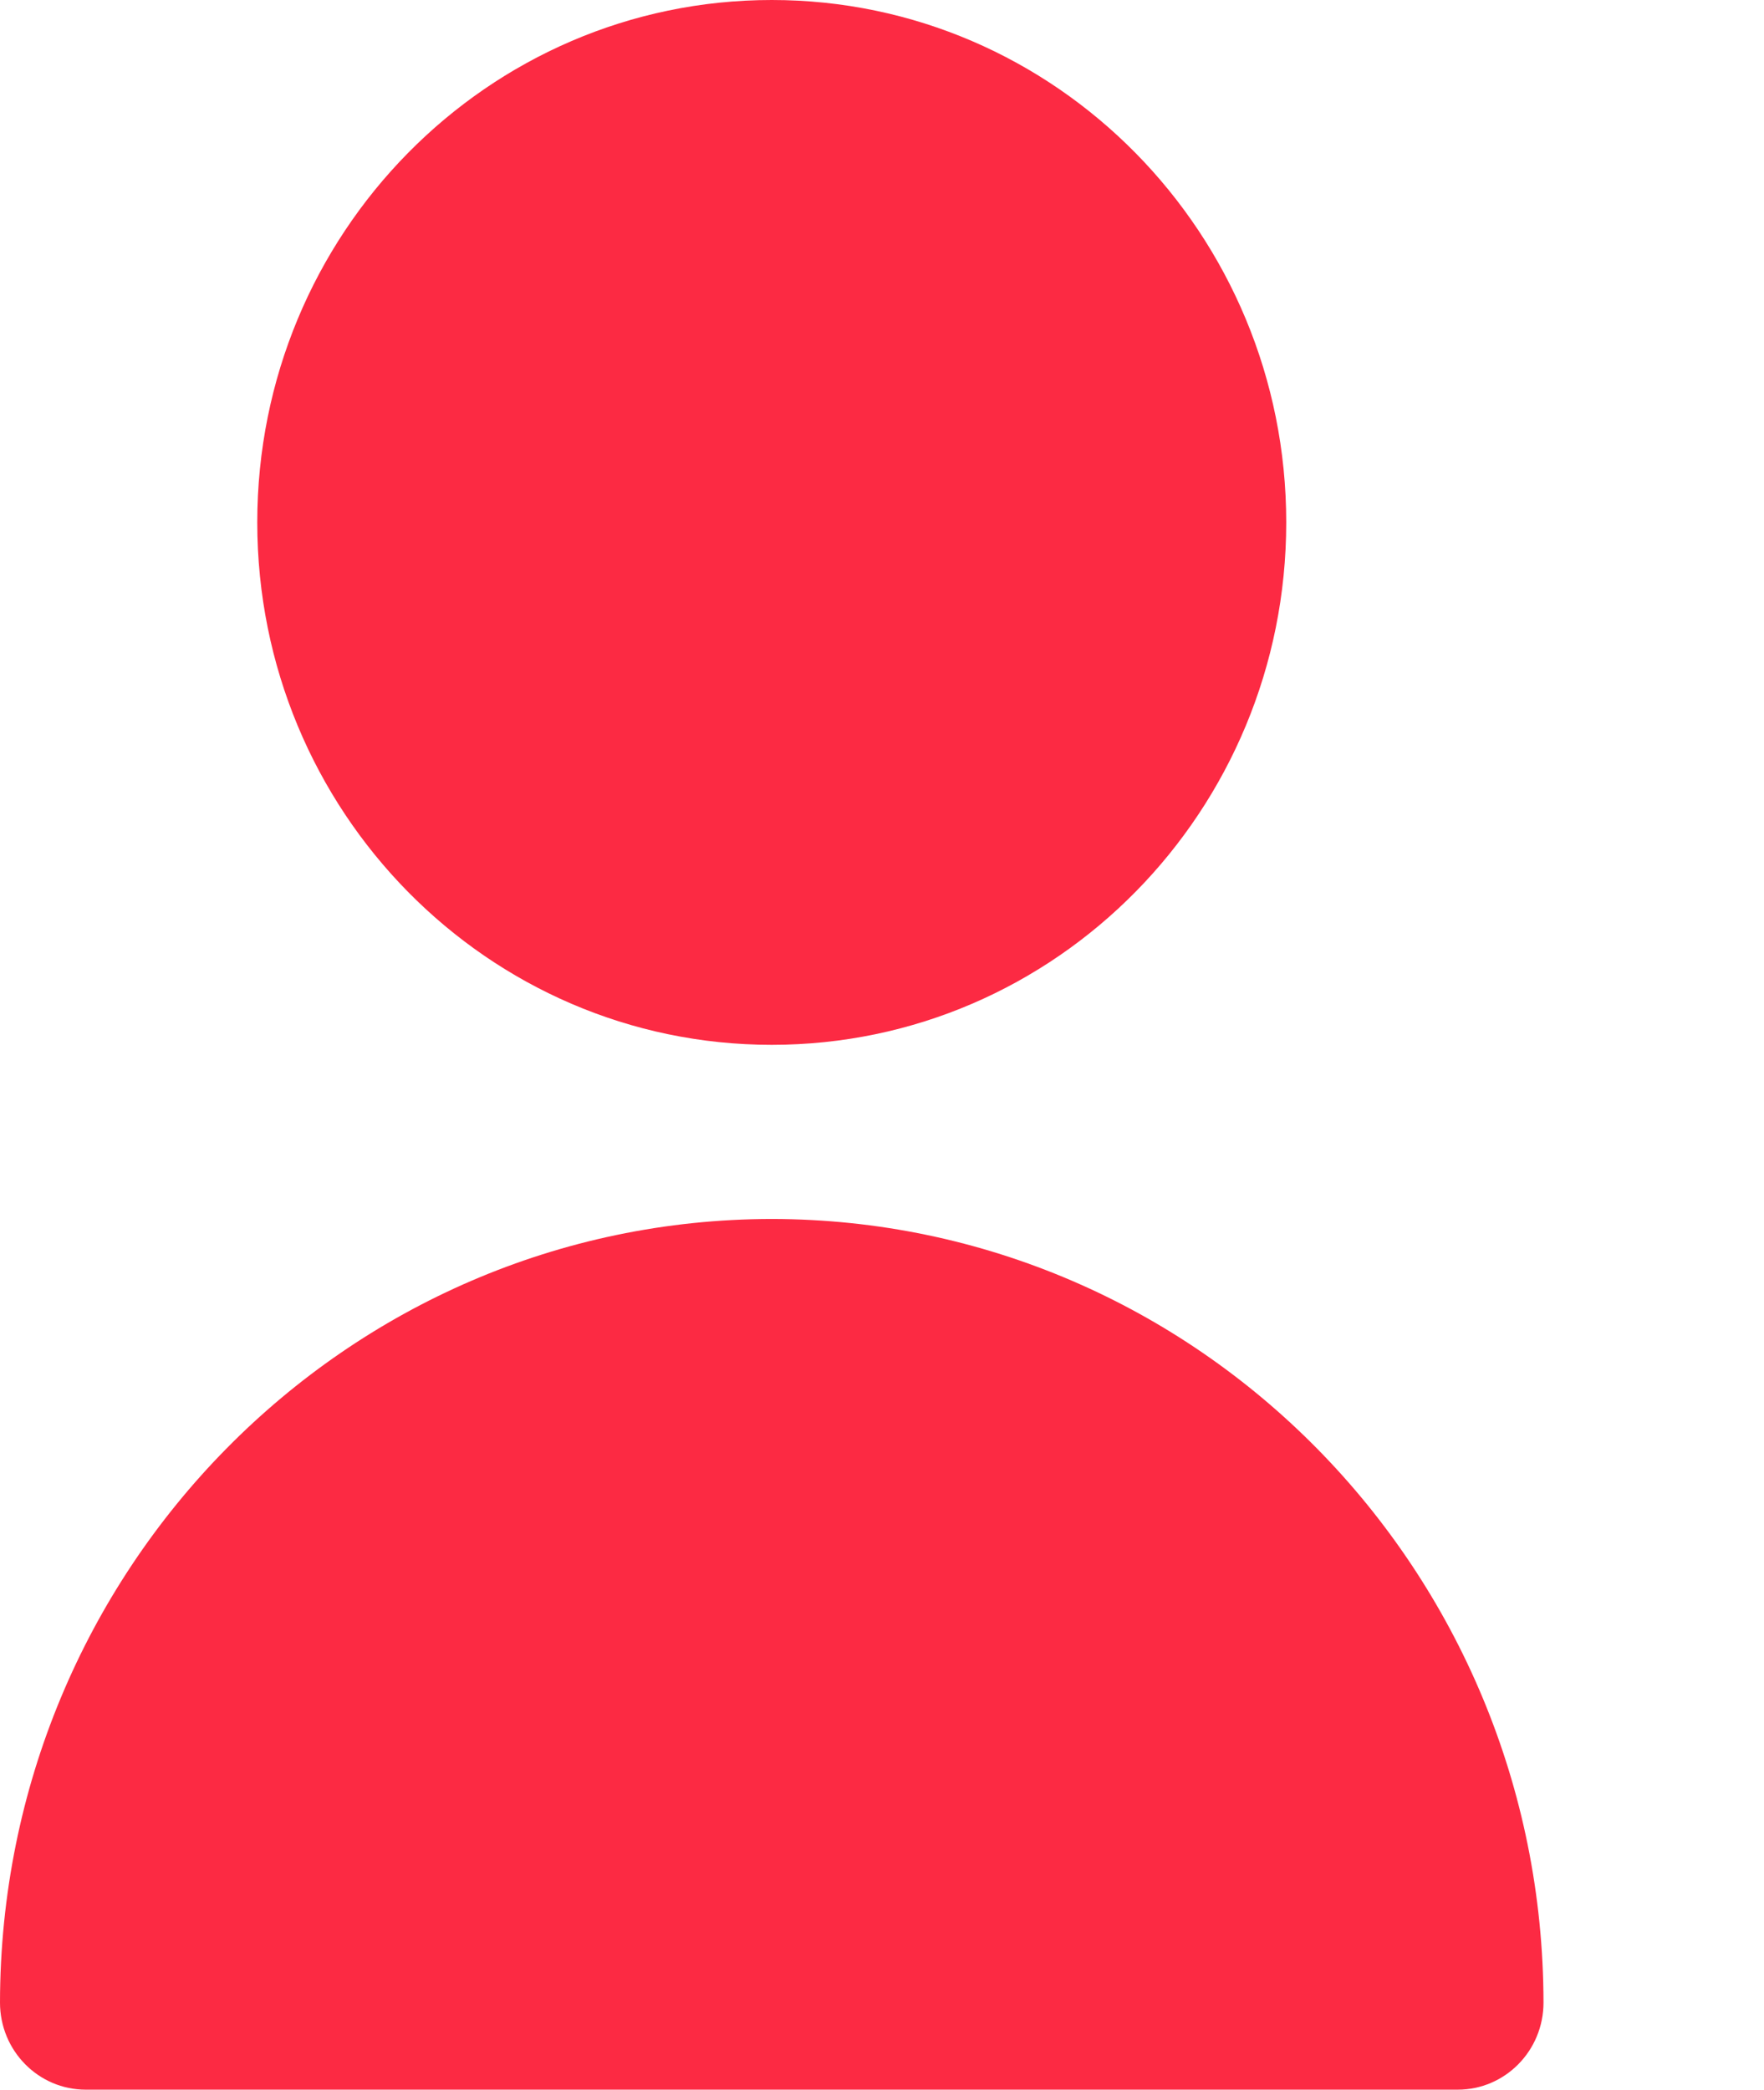 <svg width="38" height="45" viewBox="0 0 38 45" fill="none" xmlns="http://www.w3.org/2000/svg">
<path d="M16.625 22.5C22.746 22.5 27.708 17.463 27.708 11.25C27.708 5.037 22.746 0 16.625 0C10.504 0 5.542 5.037 5.542 11.25C5.542 17.463 10.504 22.5 16.625 22.5Z" fill="#FC2A43"/>
<path d="M16.625 26.25C7.447 26.26 0.01 33.809 0 43.125C0 44.161 0.827 45 1.847 45H31.403C32.423 45 33.25 44.161 33.25 43.125C33.24 33.809 25.802 26.26 16.625 26.25Z" fill="#FC2A43"/>
</svg>
